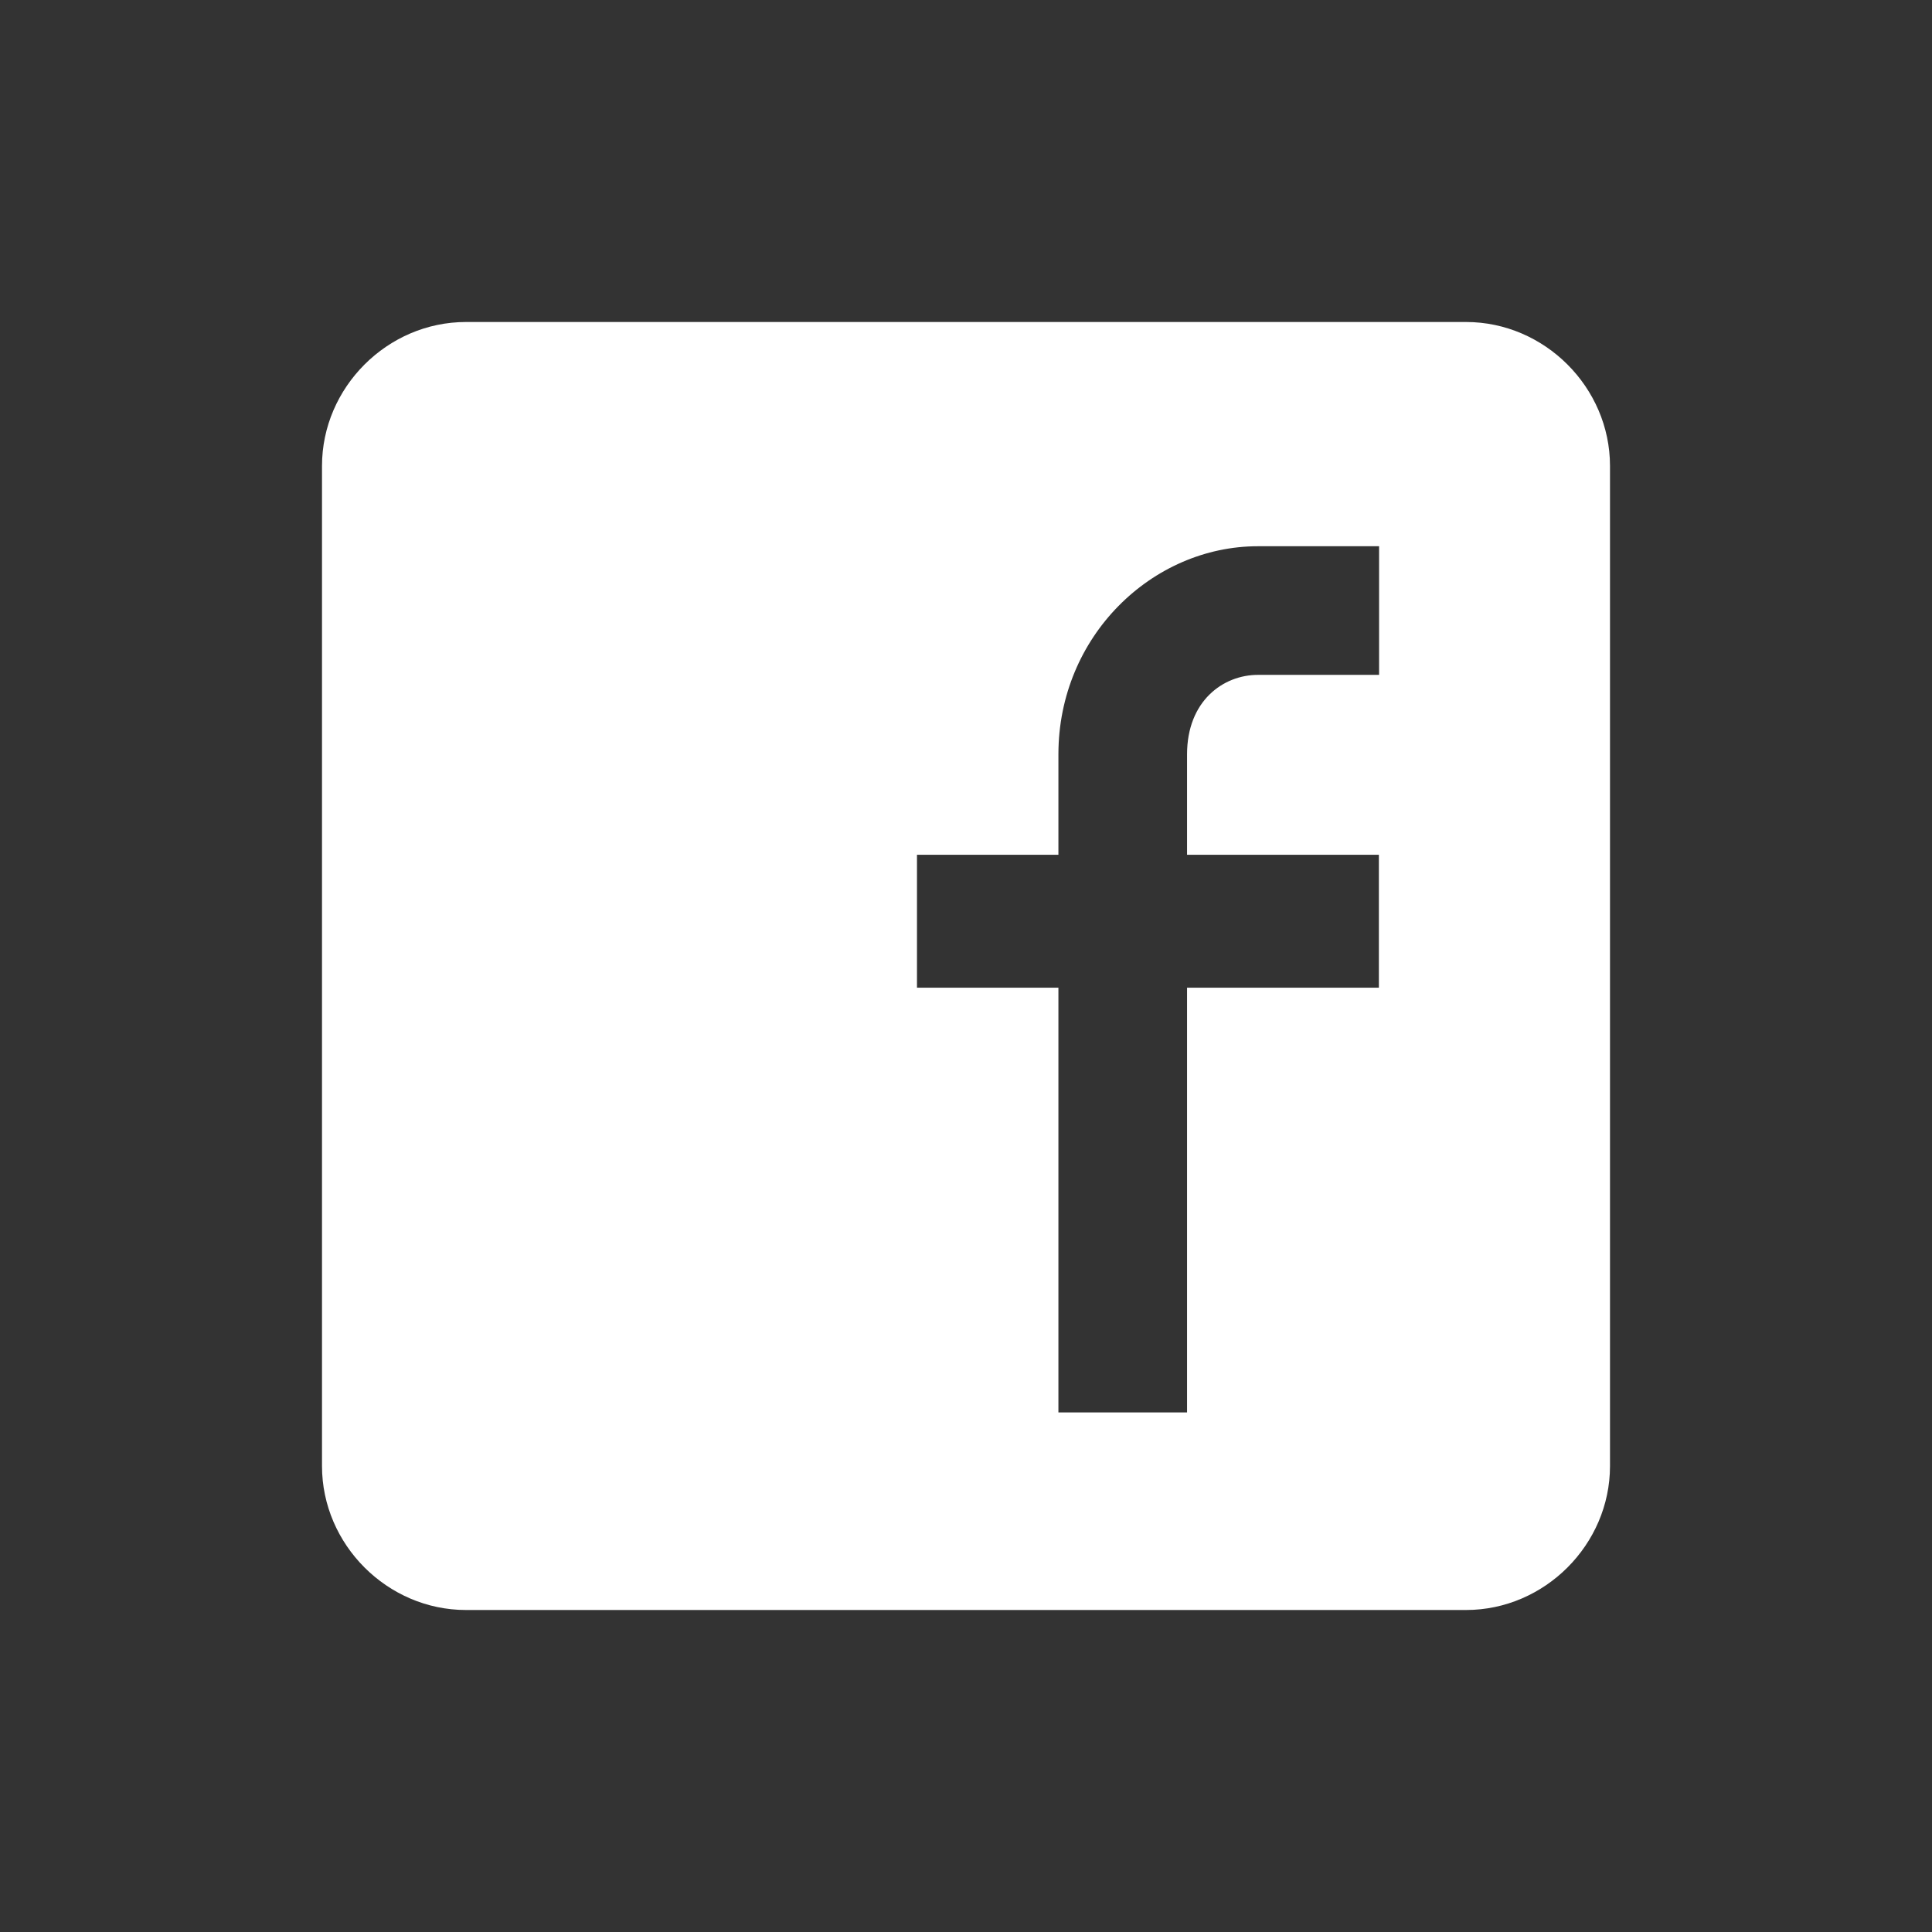 <svg width="48" height="48" viewBox="0 0 48 48" fill="none" xmlns="http://www.w3.org/2000/svg">
<rect x="0" y="0" width="48" height="48" fill="#333333" stroke="none"/>
<path fill-rule="evenodd" clip-rule="evenodd" d="M11.576 8C9.625 8 8 9.625 8 11.576V36.424C8 38.375 9.625 40 11.576 40H36.424C38.375 40 40 38.375 40 36.424V11.576C40 9.625 38.375 8 36.424 8H11.576ZM31.253 13.571H34.263V16.767H31.253C30.386 16.767 29.492 17.418 29.492 18.741V21.237H34.258V24.539H29.492V35.091H26.296V24.539H22.782V21.237H26.296V18.741C26.296 15.805 28.626 13.571 31.253 13.571Z" fill="white" />
</svg>
